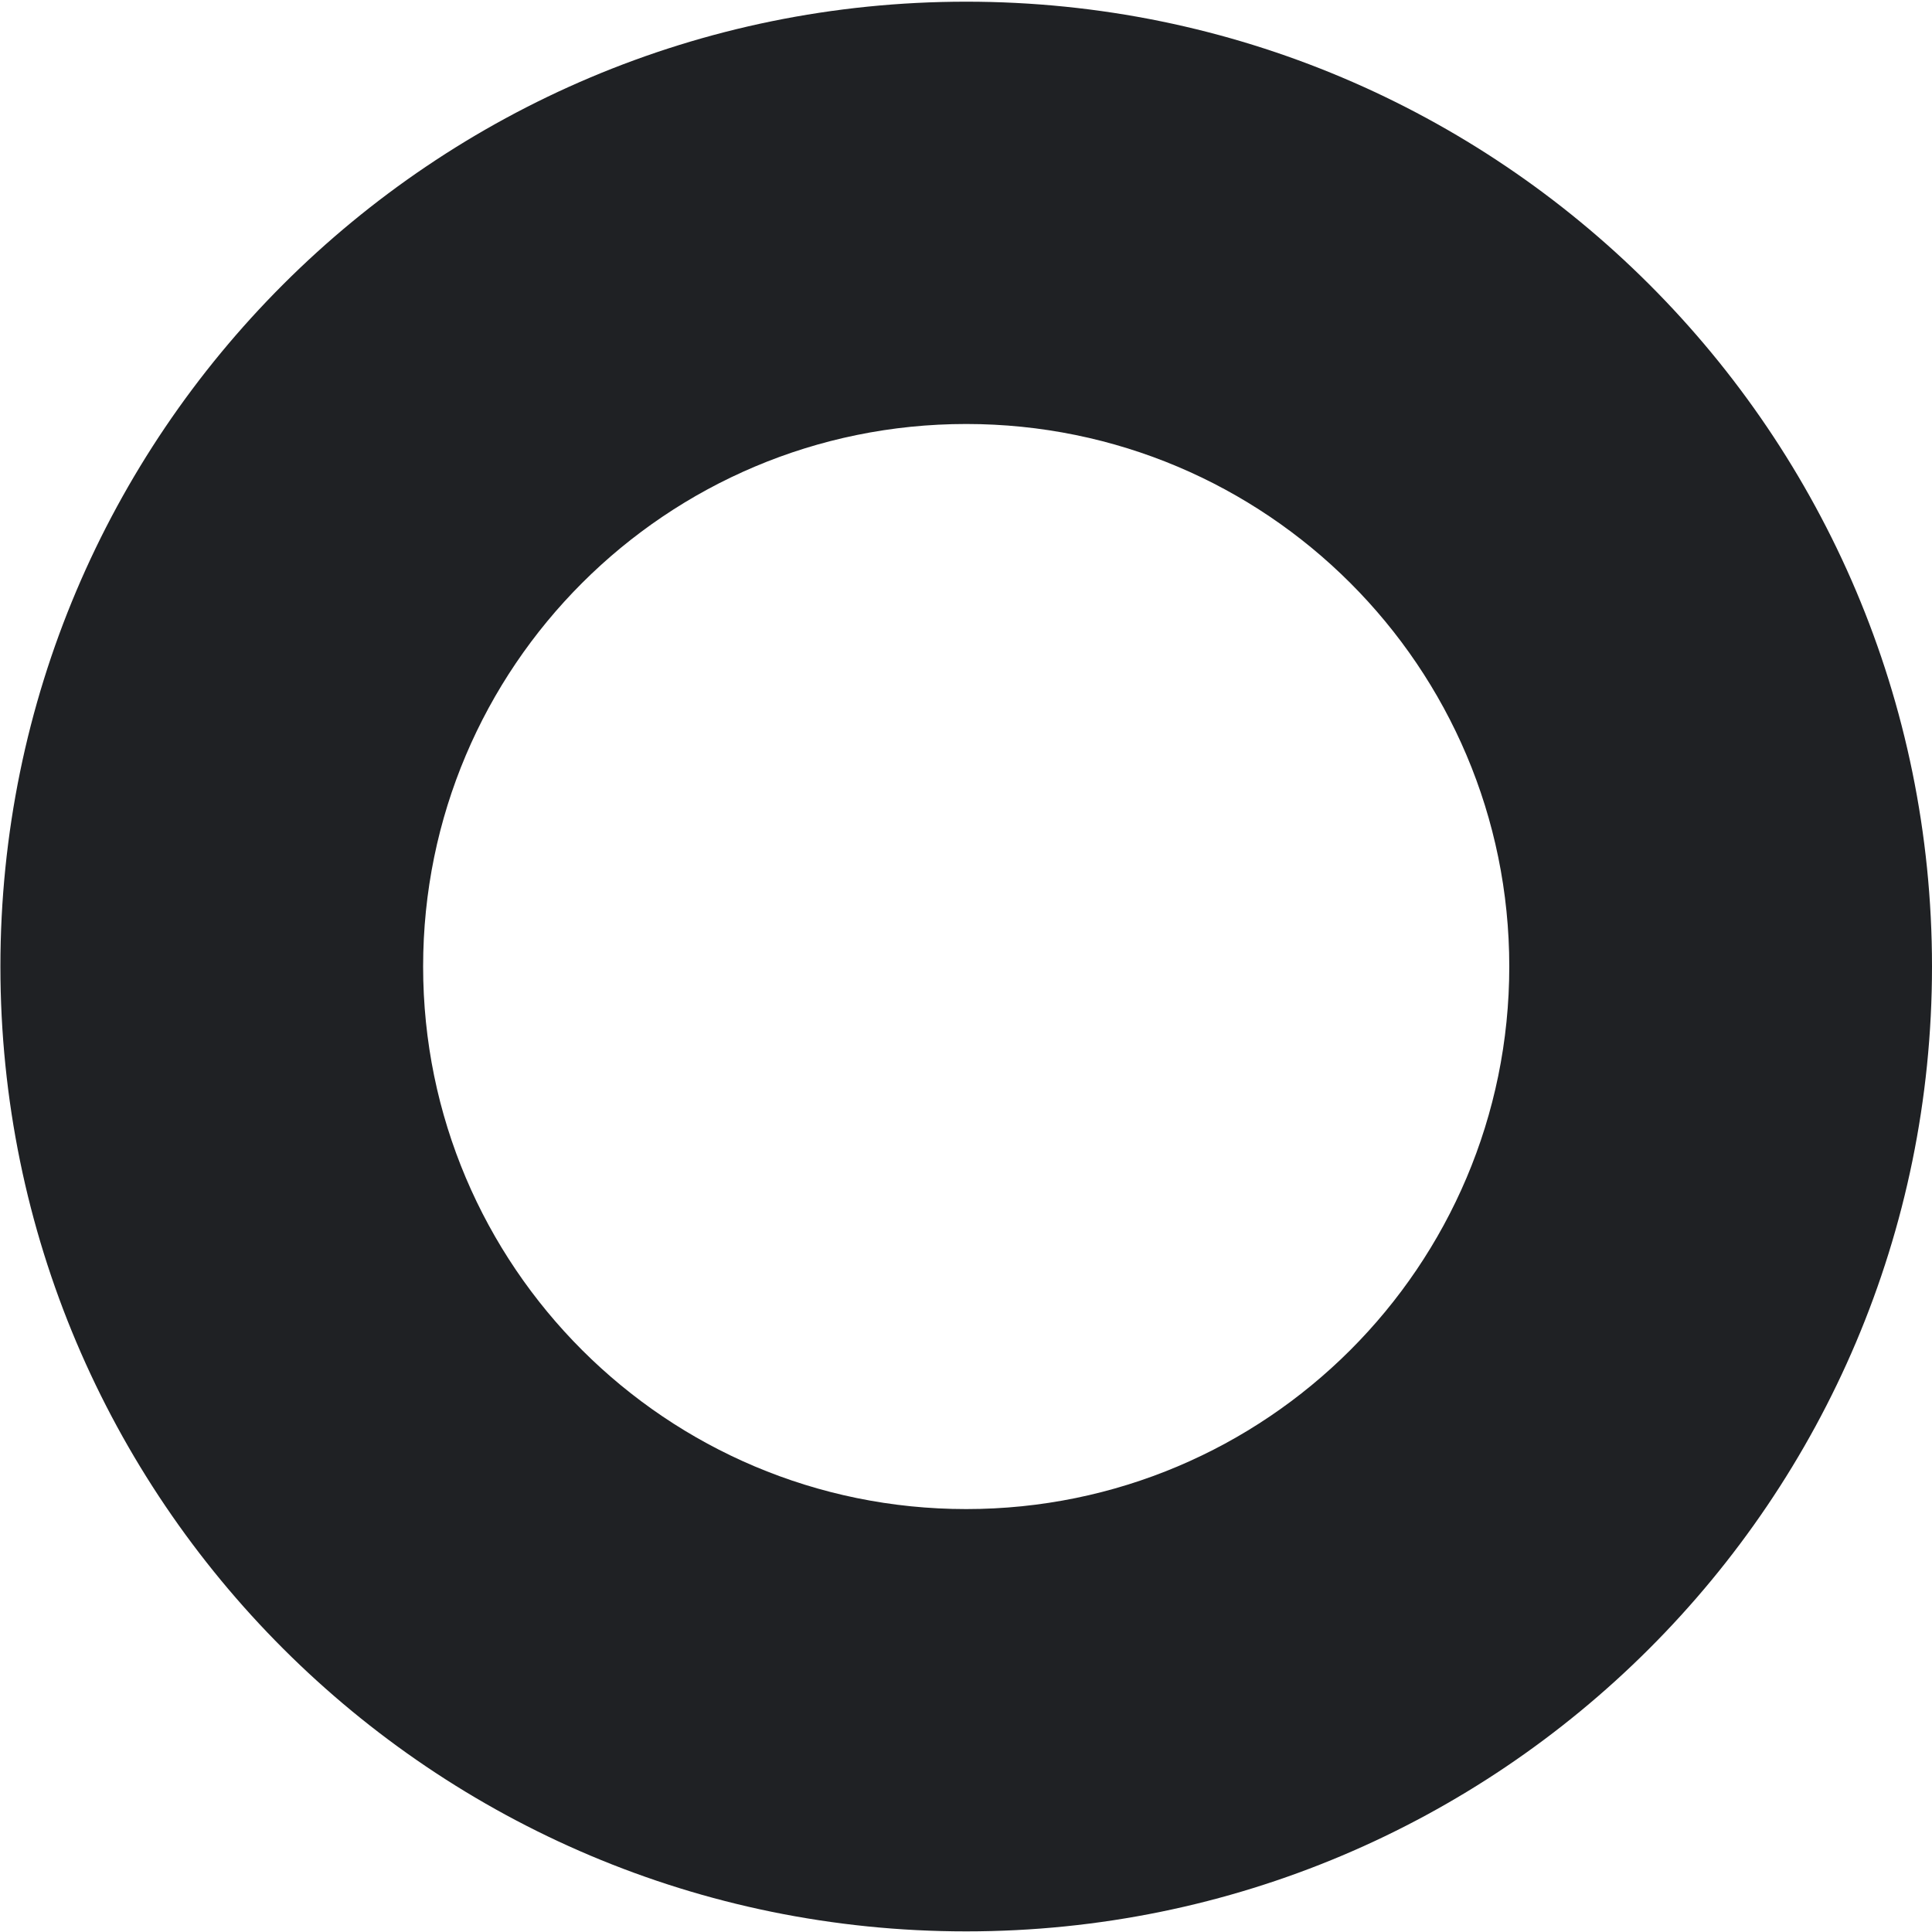 <svg width="494" height="494" viewBox="0 0 494 494" fill="none" xmlns="http://www.w3.org/2000/svg">
<path fill-rule="evenodd" clip-rule="evenodd" d="M494 247.136C494 110.885 383.438 0.431 247.052 0.431C110.666 0.431 0.103 110.885 0.104 247.136C0.104 383.388 110.666 493.842 247.052 493.842C383.438 493.842 494 383.388 494 247.136ZM108.19 247.137C108.19 170.521 170.36 108.412 247.052 108.412C323.743 108.412 385.913 170.521 385.913 247.137C385.913 323.752 323.743 385.861 247.052 385.861C170.36 385.861 108.19 323.752 108.19 247.137Z" fill="#1F2124"/>
</svg>
